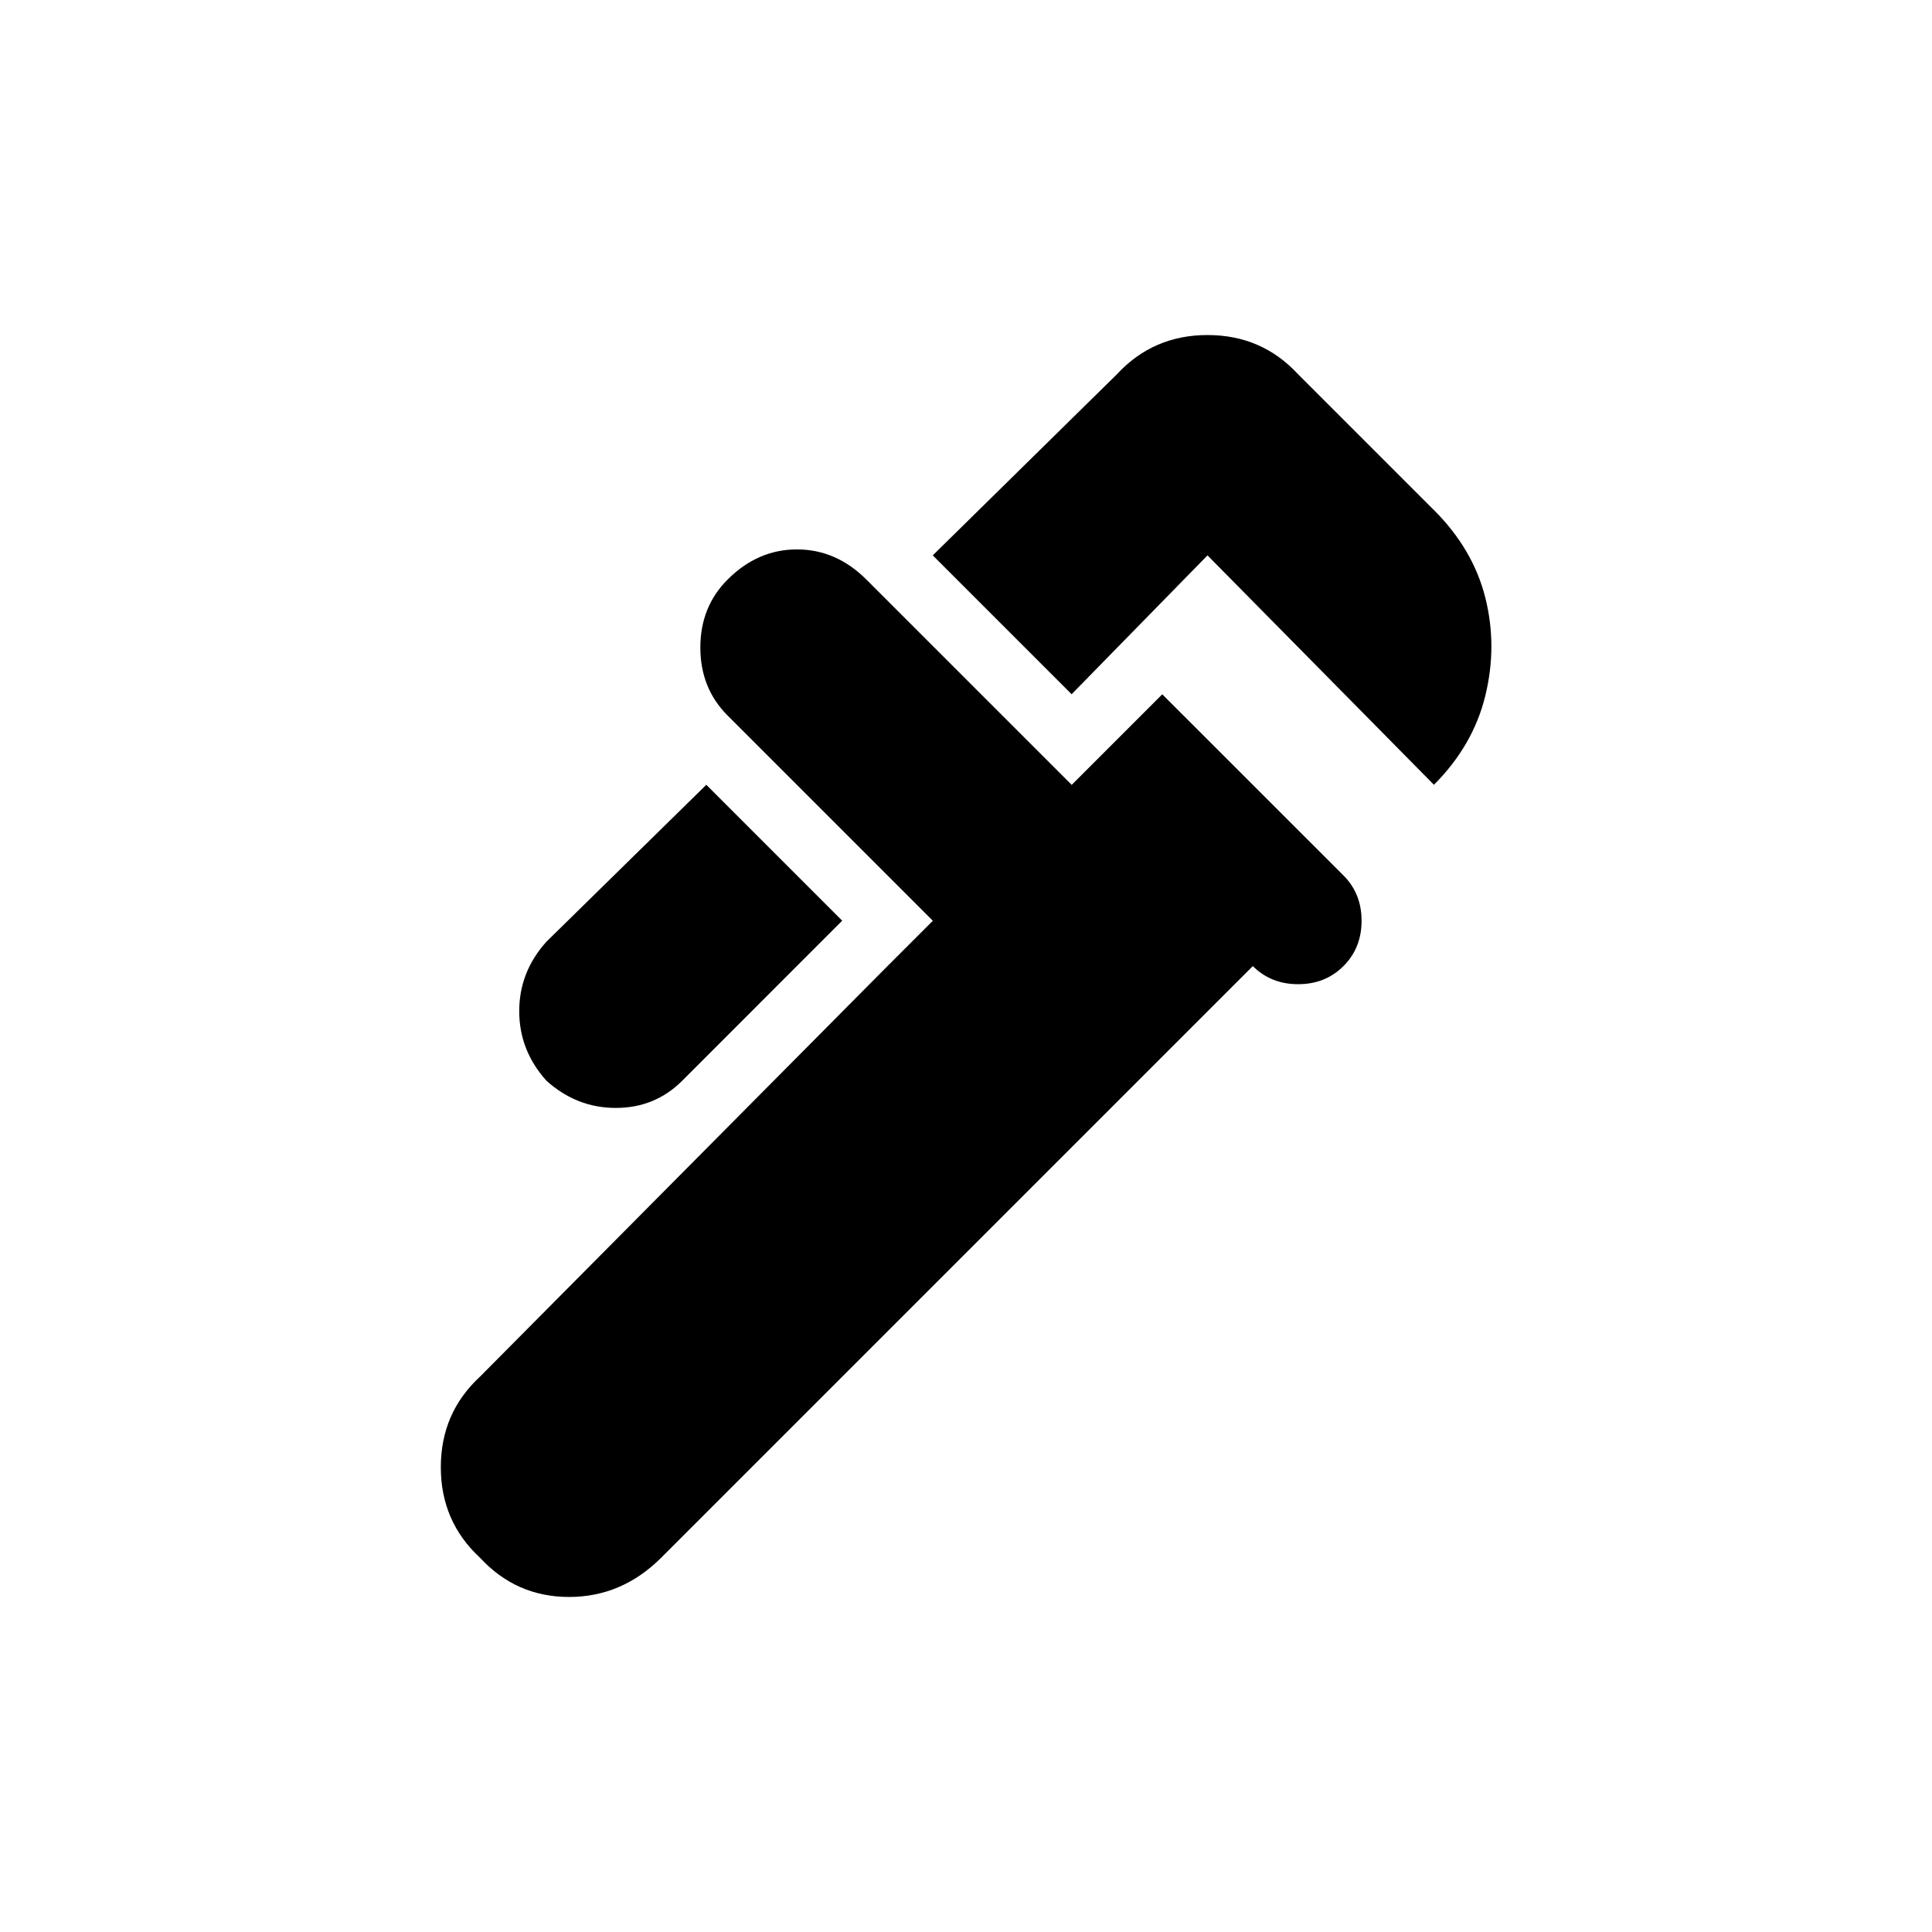 <!-- Generated by IcoMoon.io -->
<svg version="1.1" xmlns="http://www.w3.org/2000/svg" width="24" height="24" viewBox="0 0 24 24">
<title>plumbing</title>
<path d="M17.813 6.337l-1.688-1.688q-0.45-0.487-1.125-0.487t-1.125 0.487l-2.288 2.25 1.725 1.725 1.688-1.725 2.813 2.85q0.487-0.488 0.638-1.106t0-1.219-0.638-1.088zM6.788 13.425q0.375 0.338 0.862 0.338t0.825-0.338l1.987-1.988-1.688-1.688-1.987 1.95q-0.337 0.375-0.337 0.862t0.337 0.863v0zM14.438 8.625l-1.125 1.125-2.55-2.55q-0.375-0.375-0.863-0.375t-0.862 0.375q-0.338 0.338-0.338 0.844t0.338 0.844l2.55 2.55-0.563 0.563-5.062 5.1q-0.487 0.45-0.487 1.125t0.487 1.125q0.45 0.487 1.106 0.487t1.144-0.487l7.35-7.35q0.225 0.225 0.563 0.225t0.563-0.225 0.225-0.563-0.225-0.563z"></path>
</svg>
